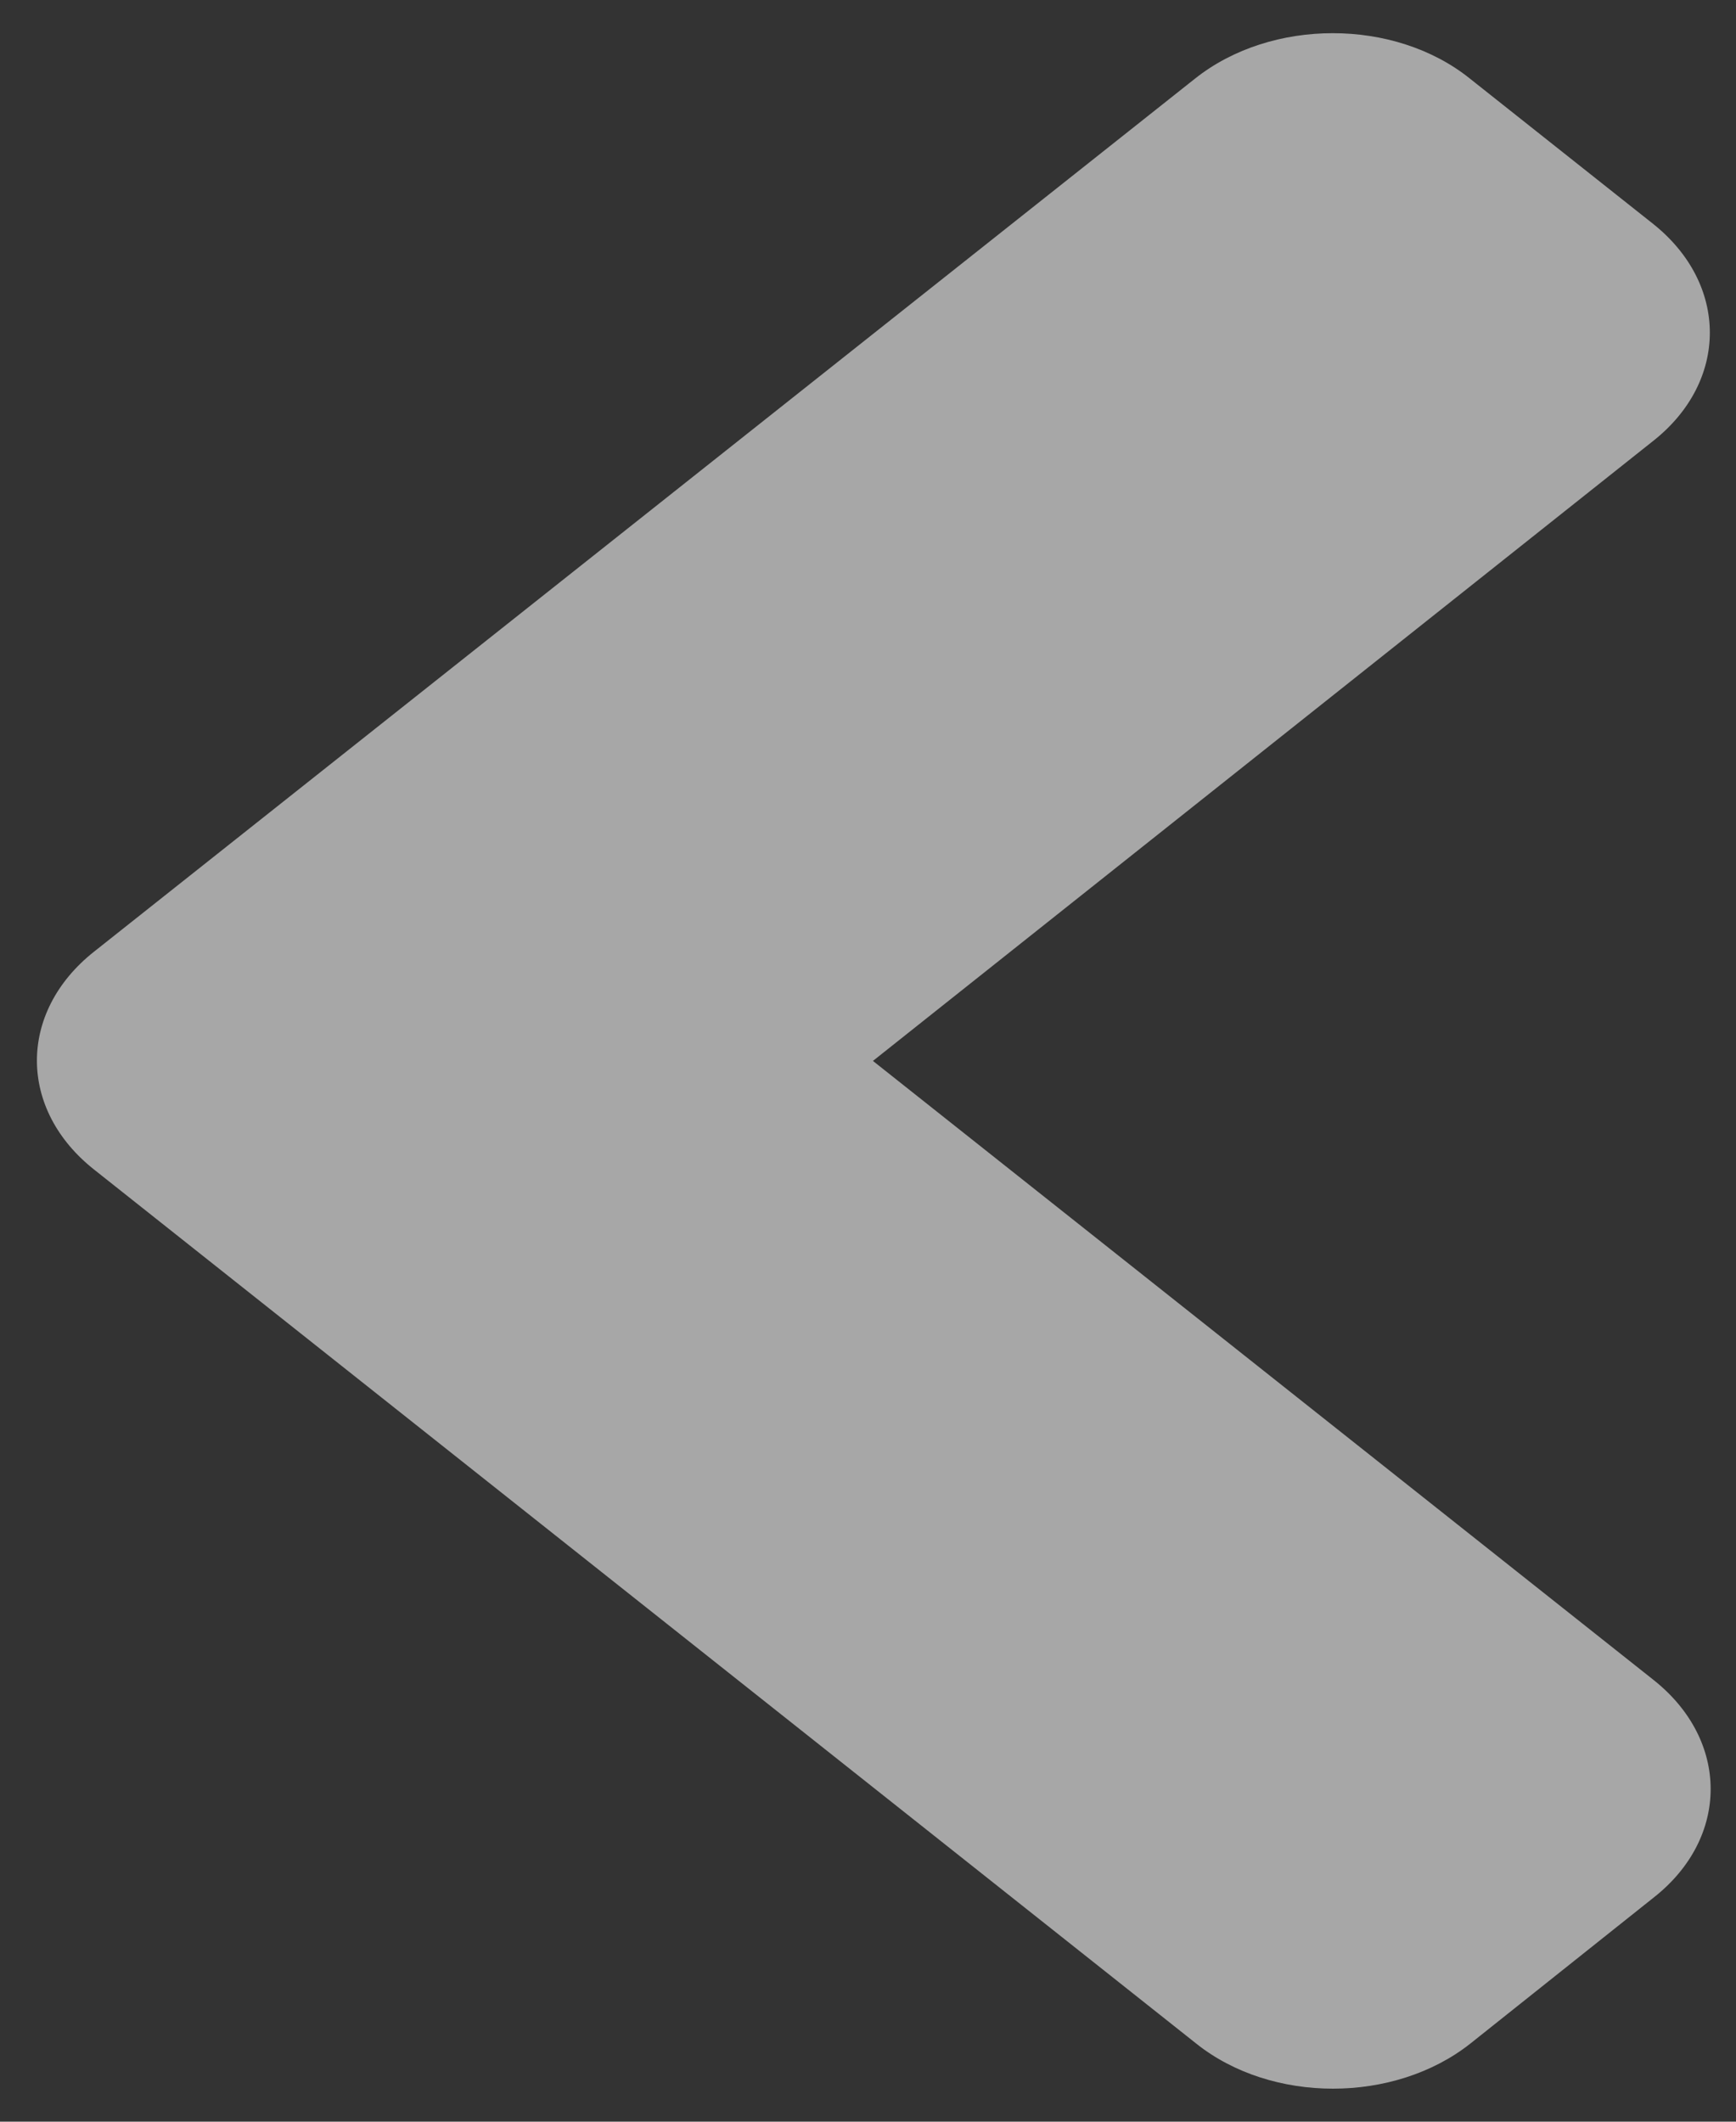 <?xml version="1.0" encoding="UTF-8" standalone="no"?><svg width='45' height='55' viewBox='0 0 45 55' fill='none' xmlns='http://www.w3.org/2000/svg'>
<rect x="0" y="0" width="45" height="55" fill="#333333" stroke="none"/>
<path d='M2.435 24.672L30.982 2.034C32.955 0.469 36.146 0.469 38.098 2.034L42.842 5.796C44.815 7.36 44.815 9.891 42.842 11.439L22.628 27.502L42.863 43.549C44.836 45.114 44.836 47.644 42.863 49.192L38.119 52.971C36.146 54.535 32.955 54.535 31.003 52.971L2.456 30.332C0.461 28.767 0.461 26.237 2.435 24.672Z' fill='white' fill-opacity='0.57'/>
</svg>
